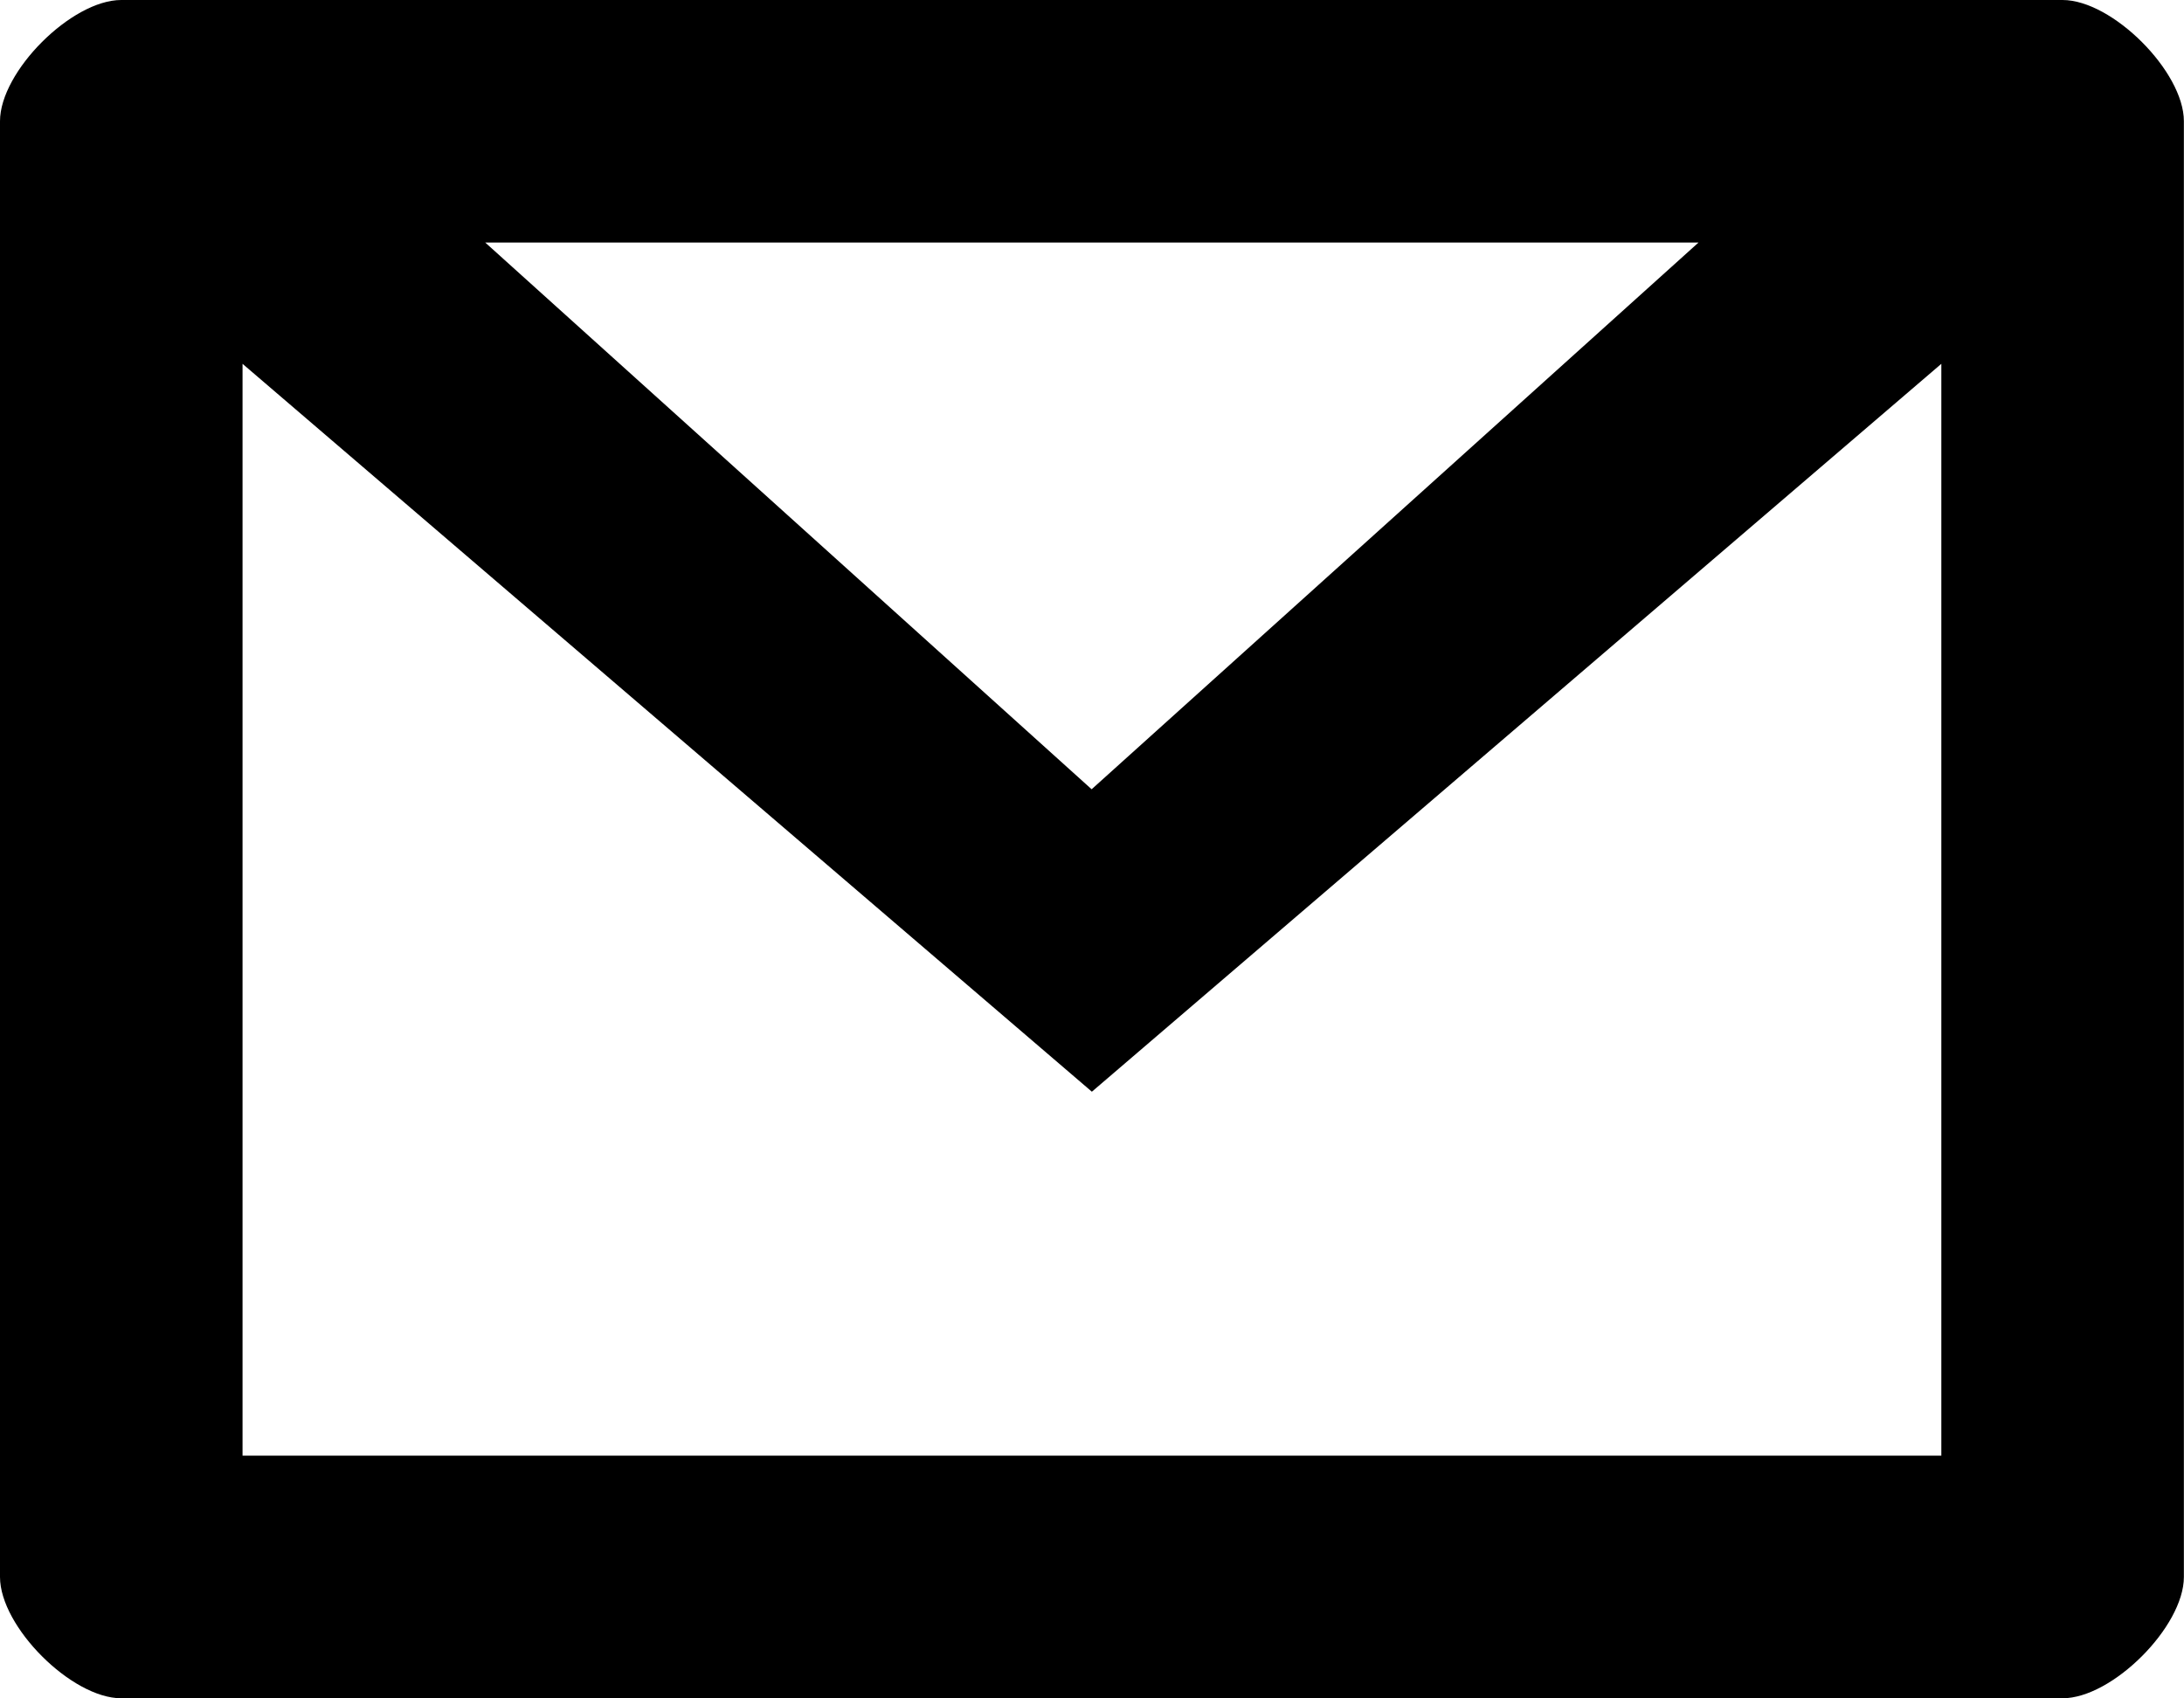 <svg xmlns="http://www.w3.org/2000/svg" width="18" height="14"><path fill-rule="evenodd" d="M16.999 0h-16C.59 0 0 .59 0 .999v12c0 .41.59 1 .999 1h16c.41 0 1-.59 1-1v-12c0-.409-.59-.999-1-.999Zm-3 1.999L8.997 6.506 3.999 1.999h10Zm-12 10v-9l7 6 7.001-6v9H1.999Z"/></svg>
